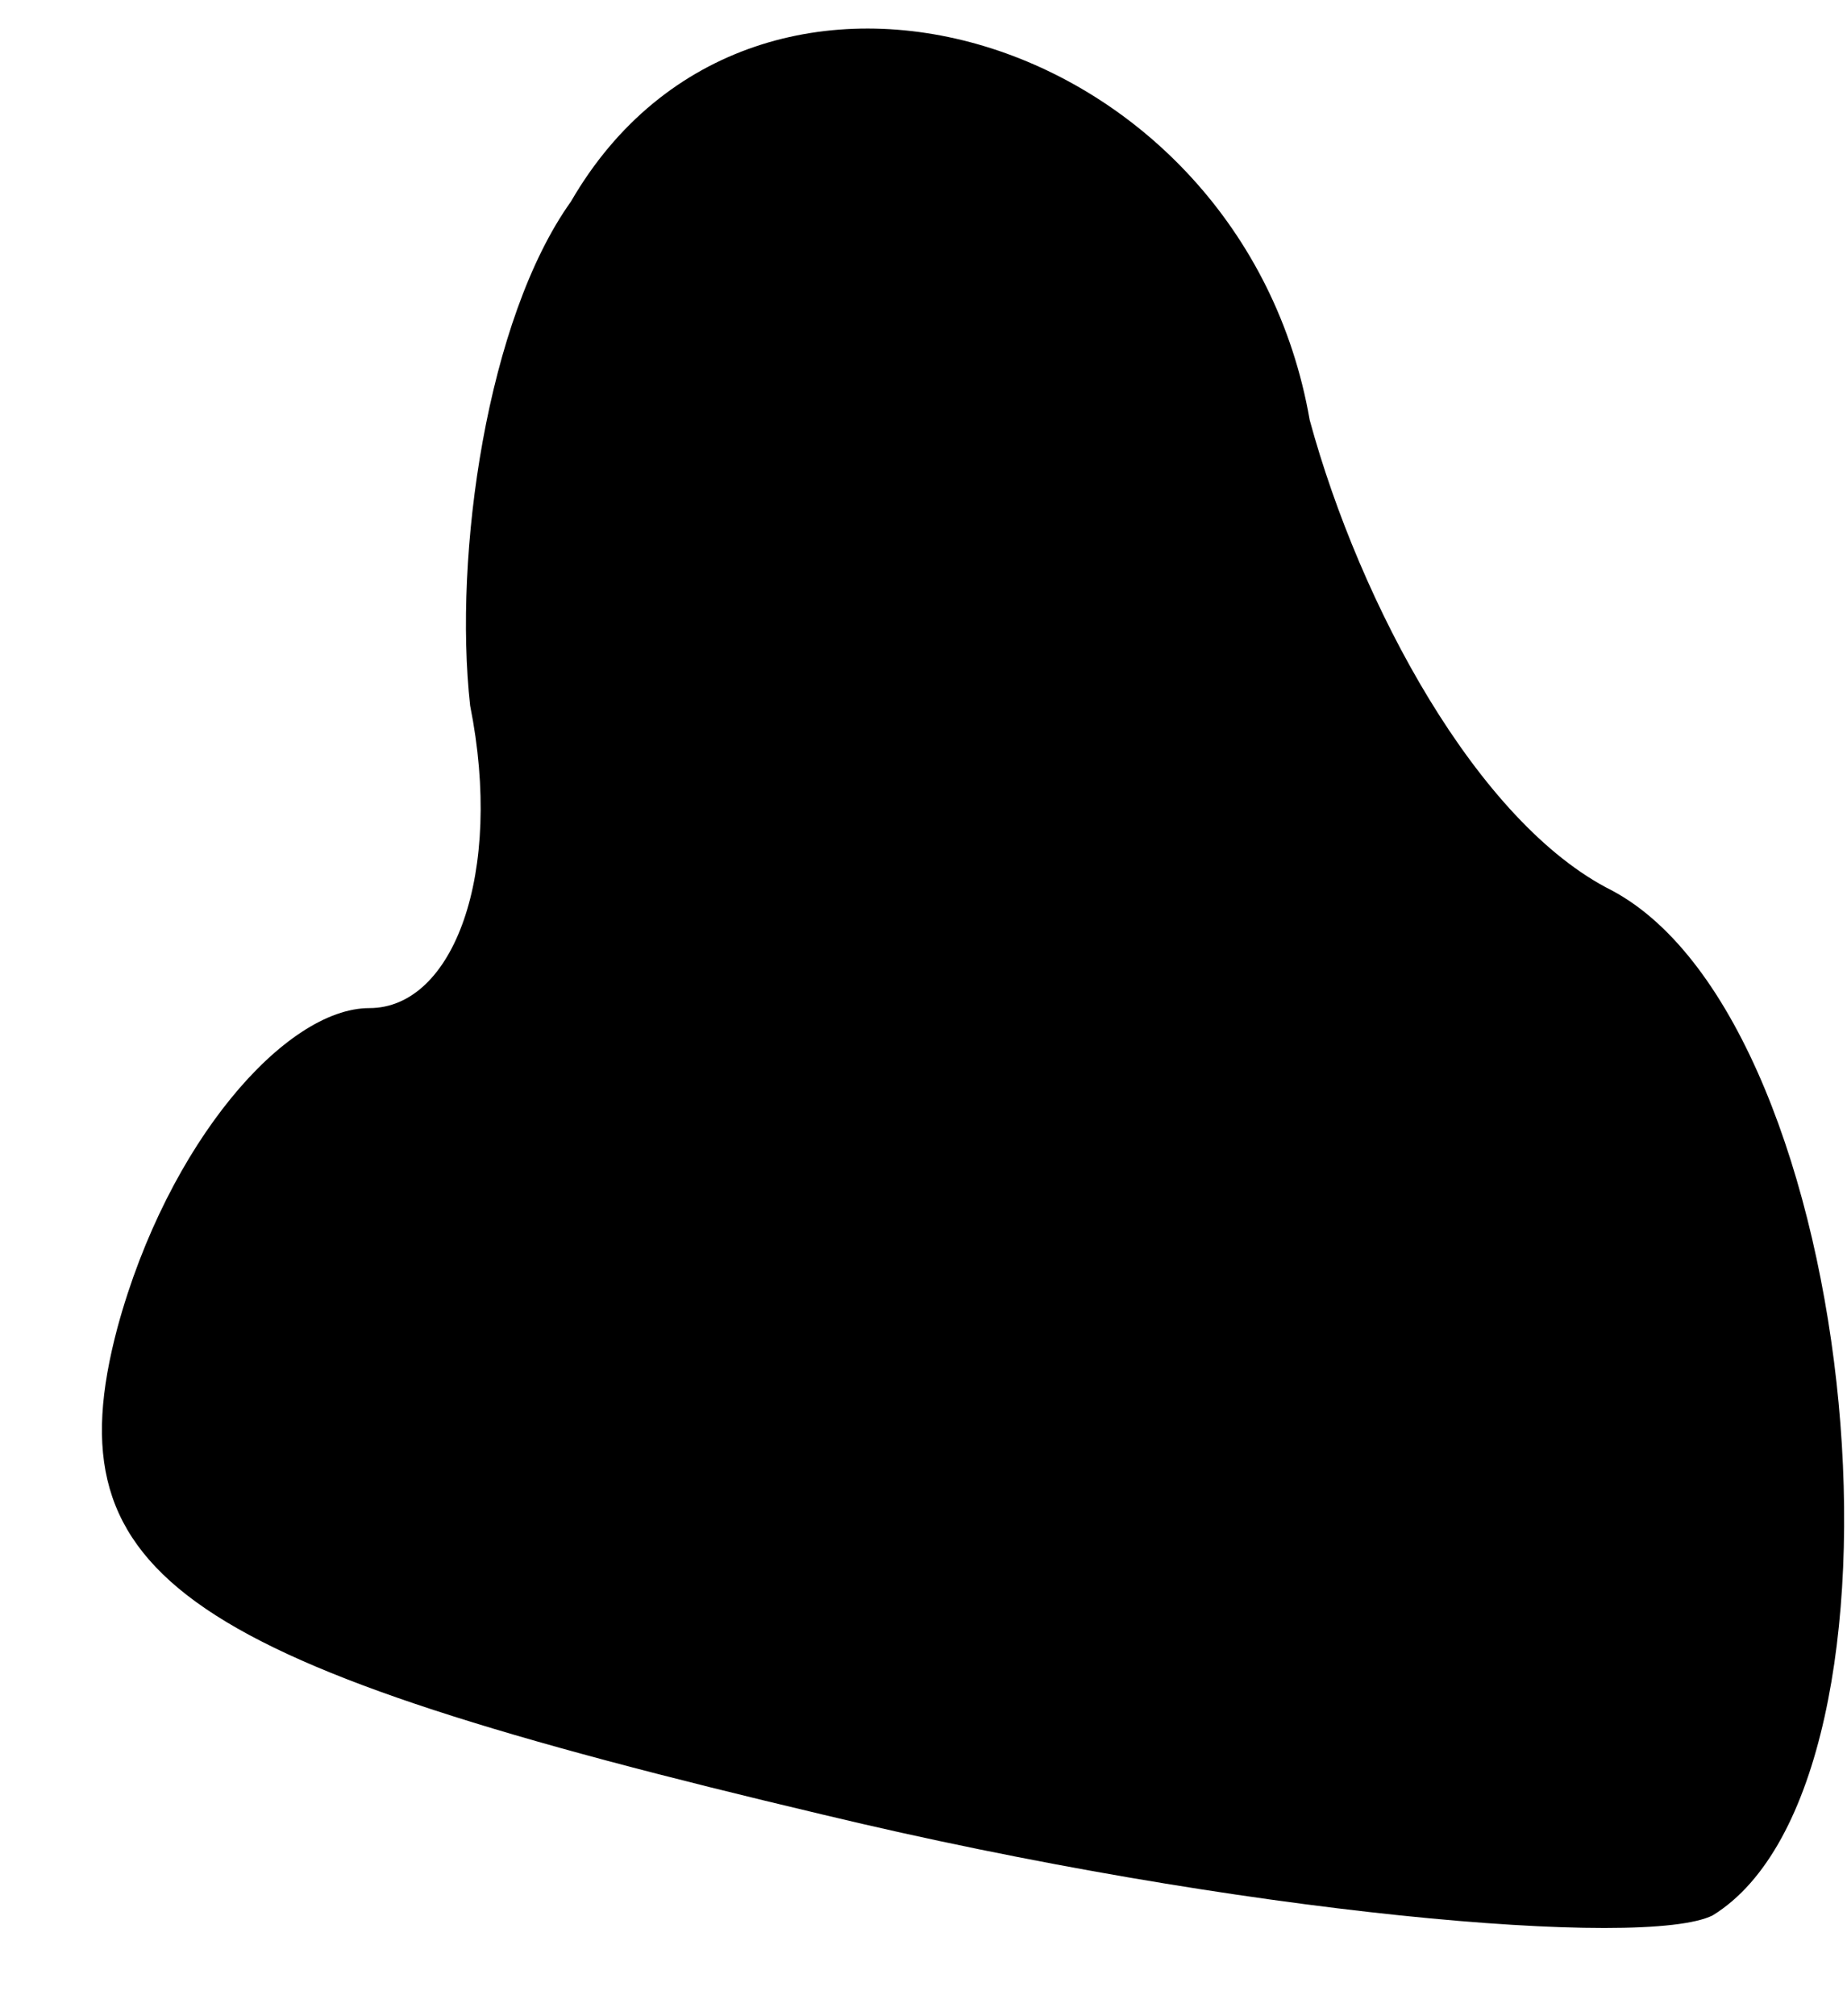 <?xml version="1.0" standalone="no"?>
<!DOCTYPE svg PUBLIC "-//W3C//DTD SVG 20010904//EN"
 "http://www.w3.org/TR/2001/REC-SVG-20010904/DTD/svg10.dtd">
<svg version="1.0" xmlns="http://www.w3.org/2000/svg"
 width="11pt" height="12pt" viewBox="0 0 11 12"
 preserveAspectRatio="xMidYMid meet">
<g transform="translate(0,12) scale(0.1,-0.1)"
fill="#000000" stroke="none">
<path fill="#000000" stroke="none" d="M34 108 c-5 -7 -7 -21 -6 -30 2 -10 -1
-18 -6 -18 -5 0 -12 -8 -15 -19 -4 -15 4 -20 42 -29 25 -6 49 -8 53 -6 13 8 9
53 -6 61 -8 4 -15 17 -18 28 -4 23 -33 32 -44 13z"/>
</g>
</svg>
